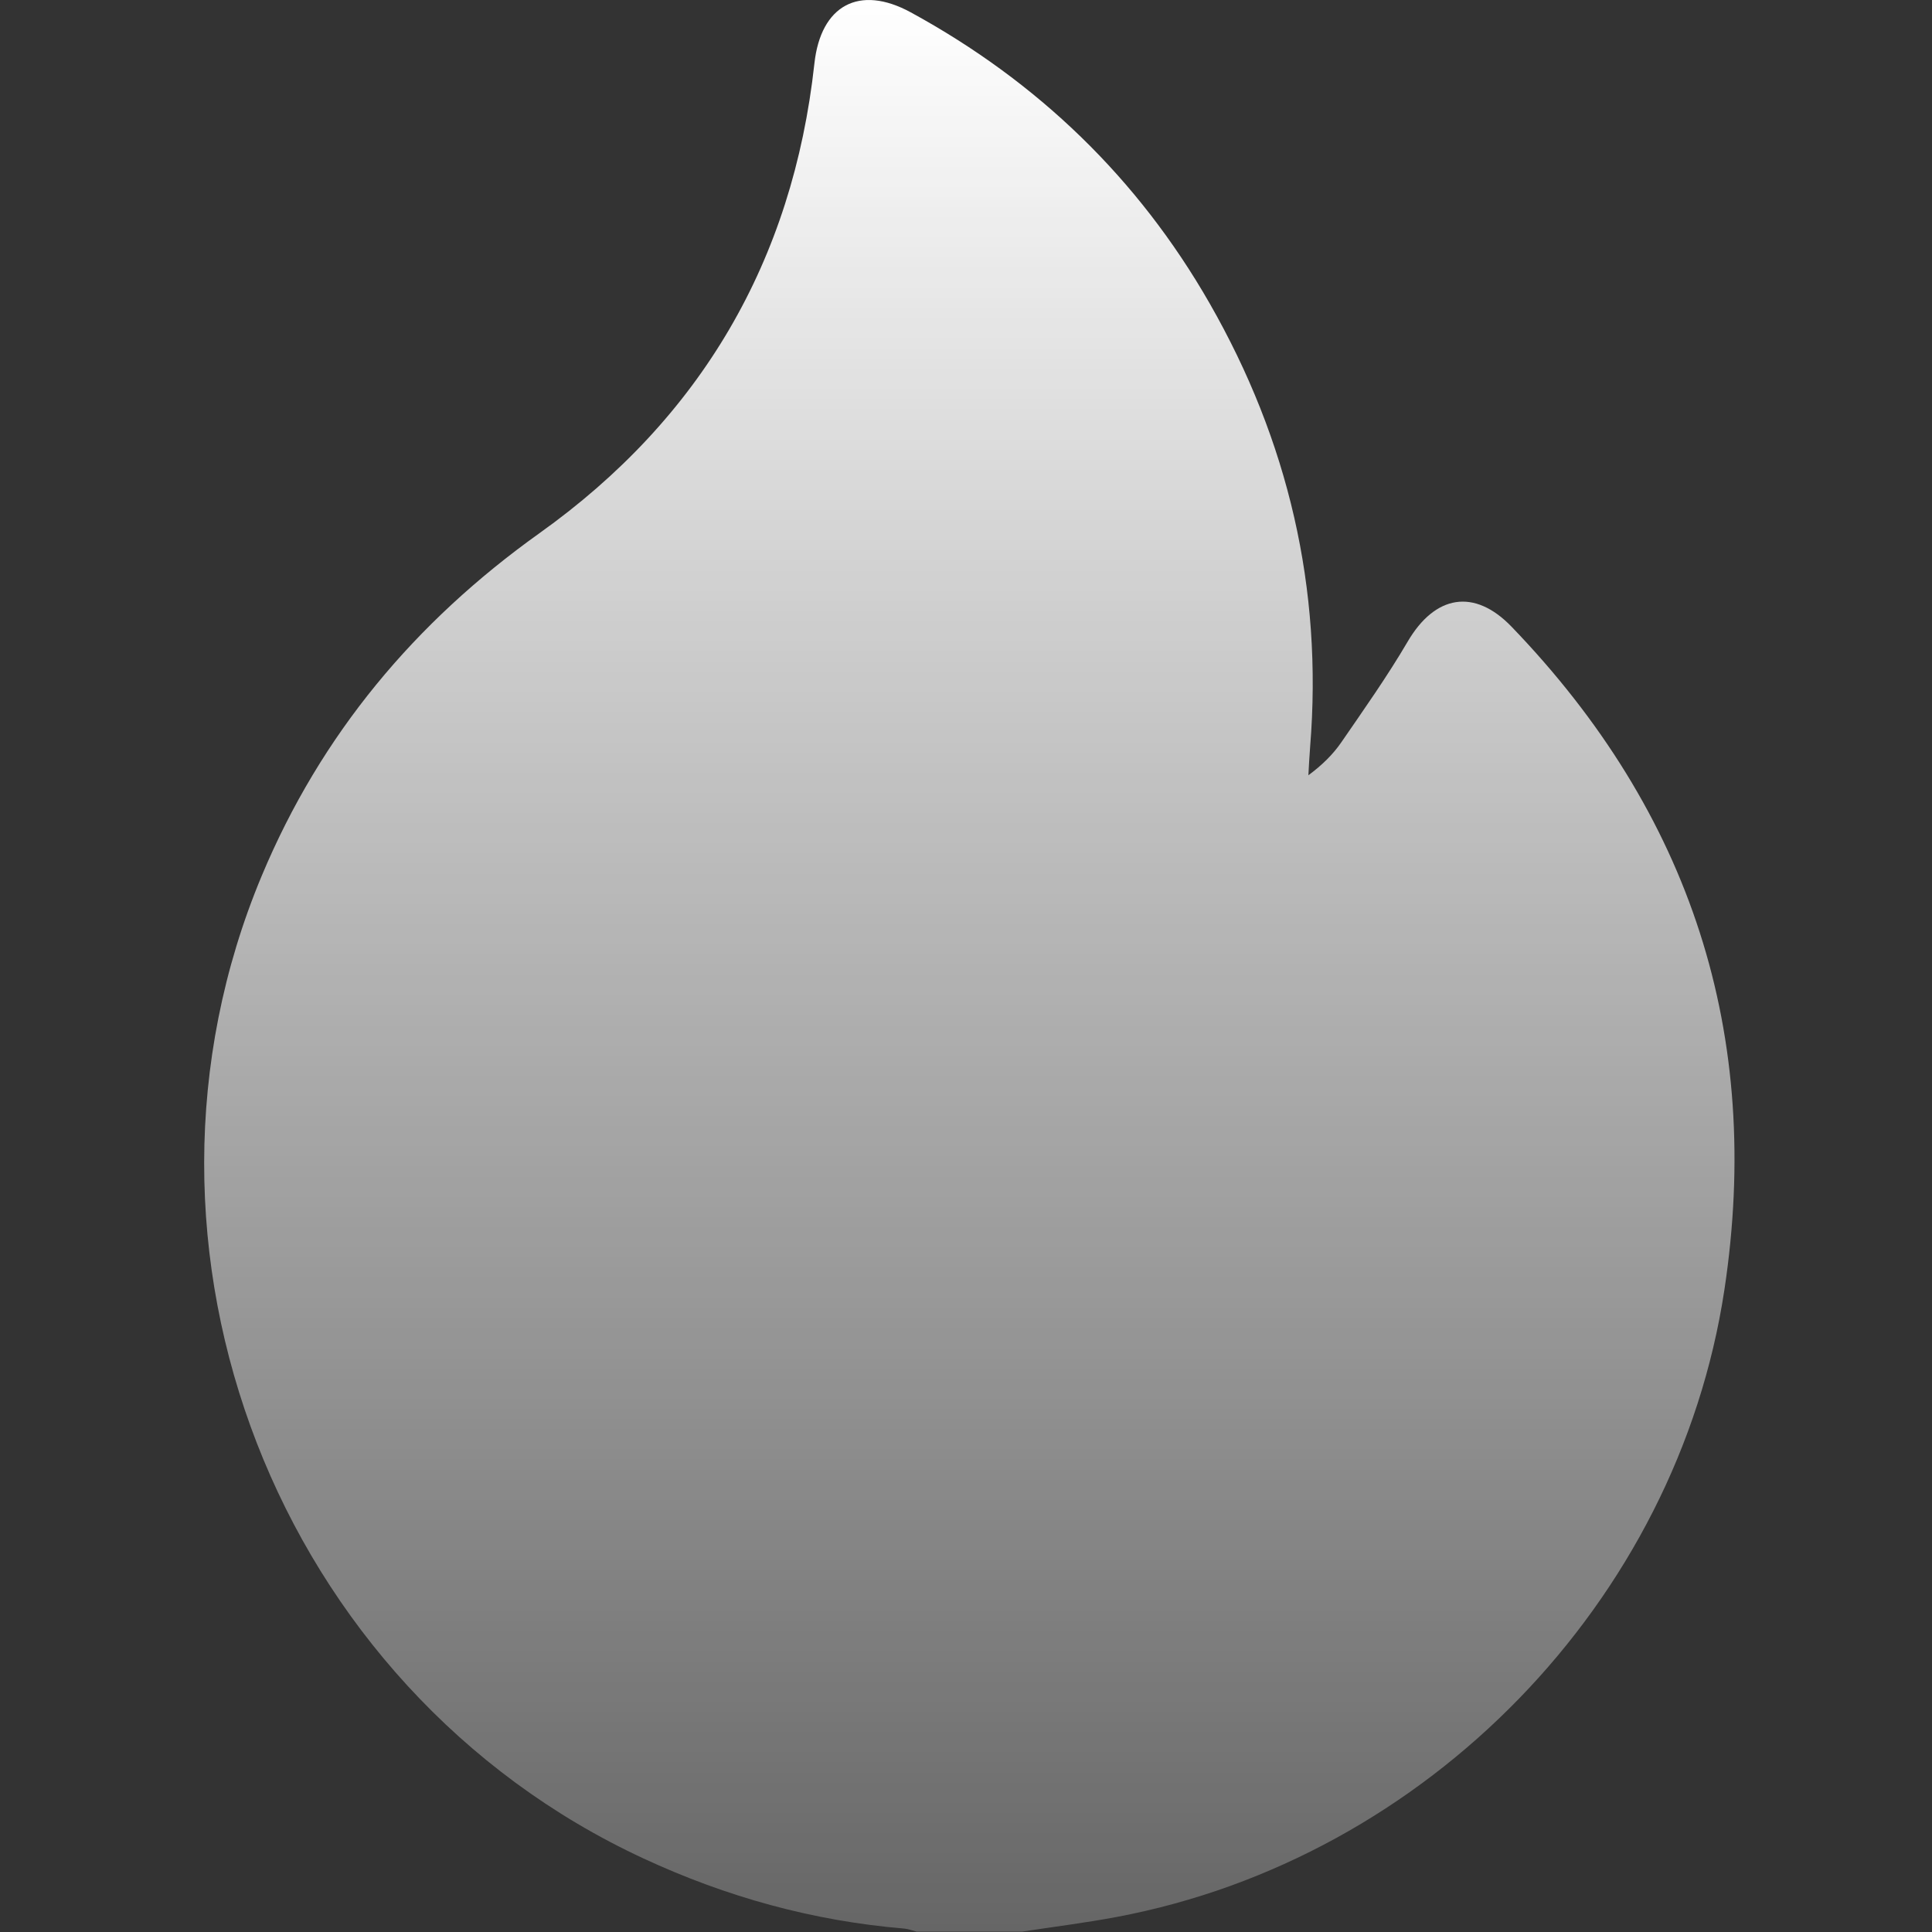 <svg width="32" height="32" viewBox="0 0 32 32" fill="none" xmlns="http://www.w3.org/2000/svg">
<rect x="0" y="0" width="32" height="32" fill="#333333" stroke="none"/>
<path d="M16.934 31.994H15.183C15.113 31.976 15.045 31.949 14.975 31.943C13.466 31.817 12.032 31.42 10.658 30.782C4.59 27.967 1.755 20.674 4.336 14.504C5.315 12.165 6.872 10.304 8.934 8.832C11.607 6.926 13.131 4.321 13.489 1.052C13.594 0.09 14.23 -0.262 15.086 0.205C17.185 1.35 18.848 2.951 20.035 5.024C21.337 7.298 21.912 9.747 21.7 12.369C21.687 12.526 21.68 12.684 21.671 12.841C21.899 12.672 22.078 12.496 22.217 12.294C22.594 11.746 22.979 11.201 23.315 10.628C23.768 9.854 24.418 9.74 25.035 10.379C28.007 13.464 29.201 17.133 28.561 21.366C27.78 26.527 23.635 30.783 18.5 31.75C17.981 31.848 17.457 31.913 16.934 31.993L16.934 31.994Z" fill="url(#paint0_linear_3_2330)"/>
<defs>
<linearGradient id="paint0_linear_3_2330" x1="16.055" y1="0" x2="16.055" y2="31.994" gradientUnits="userSpaceOnUse">
<stop stop-color="white"/>
<stop offset="1" stop-color="white" stop-opacity="0.25"/>
</linearGradient>
</defs>
</svg>
